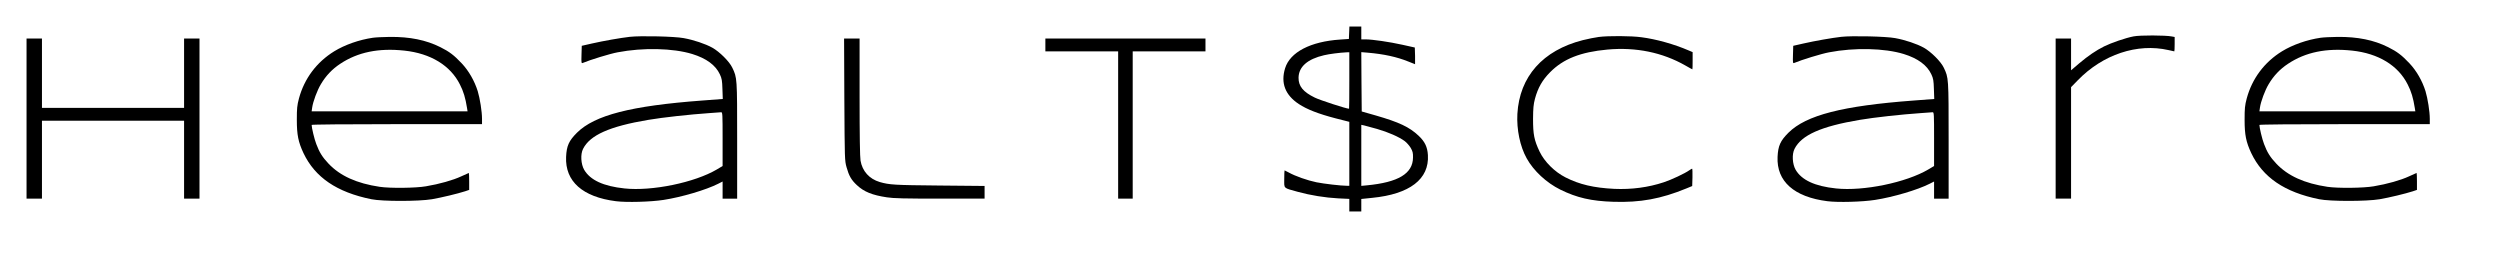 <?xml version="1.0" standalone="no"?>
<!DOCTYPE svg PUBLIC "-//W3C//DTD SVG 20010904//EN"
 "http://www.w3.org/TR/2001/REC-SVG-20010904/DTD/svg10.dtd">
<svg version="1.0" xmlns="http://www.w3.org/2000/svg"
 width="2920pt" height="298pt" viewBox="0 0 2920 298"
 preserveAspectRatio="xMidYMid meet">
<g transform="translate(0,298) scale(0.1,-0.1)"
fill="#000000" stroke="none">
<path d="M15758 2598 l-3 -73 -102 -7 c-346 -23 -585 -147 -643 -335 -53 -172
0 -312 160 -418 94 -62 229 -115 429 -167 l161 -41 0 -374 0 -373 -27 0 c-69
0 -267 23 -357 41 -103 21 -249 72 -325 115 -24 13 -45 24 -47 24 -2 0 -4 -45
-4 -100 0 -117 -16 -102 160 -151 145 -40 318 -68 471 -76 l129 -6 0 -74 0
-73 70 0 70 0 0 73 0 73 126 13 c440 43 669 219 652 500 -6 96 -36 157 -109
226 -109 102 -226 157 -499 236 l-165 47 -3 347 -2 346 72 -6 c191 -16 345
-50 478 -104 41 -17 76 -31 78 -31 1 0 1 44 0 97 l-3 98 -144 32 c-153 34
-351 63 -432 63 l-49 0 0 75 0 75 -70 0 -69 0 -3 -72z m2 -558 c0 -181 -1
-330 -3 -330 -31 0 -340 100 -400 130 -136 66 -191 133 -190 232 2 128 104
218 298 263 64 15 182 30 263 34 l32 1 0 -330z m324 -566 c129 -37 257 -93
323 -142 23 -17 54 -53 70 -79 23 -40 28 -59 27 -113 -2 -188 -172 -290 -541
-325 l-63 -6 0 356 0 357 33 -7 c17 -4 85 -23 151 -41z"/>
<path d="M24920 2555 c-90 -17 -260 -75 -344 -117 -96 -48 -185 -109 -290
-197 l-96 -82 0 186 0 185 -90 0 -90 0 0 -935 0 -935 90 0 90 0 0 651 0 651
78 80 c293 302 696 436 1060 353 35 -8 65 -15 68 -15 2 0 4 38 4 84 l0 84 -32
6 c-76 15 -373 16 -448 1z"/>
<path d="M7357 2550 c-112 -13 -306 -47 -443 -78 l-119 -27 -3 -104 c-3 -96
-1 -103 15 -96 82 35 319 108 407 124 296 57 648 49 872 -20 165 -51 272 -130
322 -237 23 -49 27 -73 30 -173 l4 -115 -239 -18 c-833 -62 -1257 -171 -1464
-376 -94 -94 -121 -152 -127 -282 -13 -286 193 -469 582 -518 123 -16 408 -8
556 15 213 33 497 117 639 189 l51 26 0 -100 0 -100 85 0 85 0 0 678 c0 737 0
733 -57 852 -34 72 -149 186 -233 233 -81 45 -218 91 -335 112 -105 20 -503
29 -628 15z m1083 -1195 l0 -314 -67 -40 c-259 -153 -757 -256 -1078 -222
-247 26 -401 97 -472 218 -38 66 -45 181 -13 244 81 161 309 263 762 339 171
29 482 63 713 79 66 4 128 9 138 10 16 1 17 -20 17 -314z"/>
<path d="M18672 2548 c-41 -5 -124 -22 -185 -37 -467 -119 -739 -425 -764
-861 -10 -182 31 -381 109 -520 81 -146 231 -285 393 -365 193 -95 362 -134
620 -142 314 -10 555 34 852 156 l68 28 3 101 c1 56 0 102 -4 102 -3 0 -18 -9
-33 -19 -50 -36 -209 -111 -298 -140 -180 -60 -378 -86 -578 -77 -240 12 -407
51 -570 134 -128 65 -246 183 -303 302 -63 133 -76 200 -76 380 1 126 5 170
22 235 35 130 86 219 177 311 155 157 356 236 670 265 333 30 641 -33 910
-186 43 -25 80 -45 82 -45 2 0 3 45 3 100 l0 101 -47 20 c-169 73 -380 132
-552 154 -117 16 -385 18 -499 3z"/>
<path d="M21507 2550 c-112 -13 -306 -47 -443 -78 l-119 -27 -3 -104 c-3 -96
-1 -103 15 -96 82 35 319 108 407 124 296 57 648 49 872 -20 165 -51 272 -130
322 -237 23 -49 27 -73 30 -173 l4 -115 -239 -18 c-833 -62 -1257 -171 -1464
-376 -94 -94 -121 -152 -127 -282 -13 -286 193 -469 582 -518 123 -16 408 -8
556 15 213 33 497 117 639 189 l51 26 0 -100 0 -100 85 0 85 0 0 678 c0 737 0
733 -57 852 -34 72 -149 186 -233 233 -81 45 -218 91 -335 112 -105 20 -503
29 -628 15z m1083 -1195 l0 -314 -67 -40 c-259 -153 -757 -256 -1078 -222
-247 26 -401 97 -472 218 -38 66 -45 181 -13 244 81 161 309 263 762 339 171
29 482 63 713 79 66 4 128 9 138 10 16 1 17 -20 17 -314z"/>
<path d="M4355 2539 c-159 -23 -327 -82 -451 -158 -206 -127 -349 -318 -412
-550 -22 -84 -25 -115 -25 -251 0 -176 17 -259 78 -389 135 -283 389 -456 793
-538 127 -26 551 -26 707 0 110 19 298 64 388 93 l47 16 0 99 c0 54 -2 99 -4
99 -2 0 -42 -18 -89 -40 -94 -44 -255 -90 -412 -116 -120 -21 -419 -24 -540
-6 -269 40 -463 128 -598 271 -72 76 -107 133 -143 229 -22 56 -54 191 -54
223 0 5 402 9 995 9 l995 0 0 63 c0 83 -24 236 -50 322 -38 121 -105 238 -187
325 -89 95 -145 137 -249 189 -168 84 -357 122 -590 120 -77 -1 -166 -5 -199
-10z m367 -150 c309 -33 539 -174 650 -396 42 -82 64 -156 83 -275 l6 -38
-911 0 -910 0 6 43 c10 71 59 203 102 274 58 98 131 175 226 238 205 136 448
186 748 154z"/>
<path d="M27105 2539 c-159 -23 -327 -82 -451 -158 -206 -127 -349 -318 -412
-550 -22 -84 -25 -115 -25 -251 0 -176 17 -259 78 -389 135 -283 389 -456 793
-538 127 -26 551 -26 707 0 110 19 298 64 388 93 l47 16 0 99 c0 54 -2 99 -4
99 -2 0 -42 -18 -89 -40 -94 -44 -255 -90 -412 -116 -120 -21 -419 -24 -540
-6 -269 40 -463 128 -598 271 -72 76 -107 133 -143 229 -22 56 -54 191 -54
223 0 5 402 9 995 9 l995 0 0 63 c0 83 -24 236 -50 322 -38 121 -105 238 -187
325 -89 95 -145 137 -249 189 -168 84 -357 122 -590 120 -77 -1 -166 -5 -199
-10z m367 -150 c309 -33 539 -174 650 -396 42 -82 64 -156 83 -275 l6 -38
-911 0 -910 0 6 43 c10 71 59 203 102 274 58 98 131 175 226 238 205 136 448
186 748 154z"/>
<path d="M310 1595 l0 -935 90 0 90 0 0 455 0 455 830 0 830 0 0 -455 0 -455
90 0 90 0 0 935 0 935 -90 0 -90 0 0 -405 0 -405 -830 0 -830 0 0 405 0 405
-90 0 -90 0 0 -935z"/>
<path d="M9862 1818 c4 -701 4 -714 26 -792 27 -98 56 -149 120 -208 83 -78
179 -117 352 -143 74 -12 211 -15 618 -15 l522 0 0 74 0 74 -532 5 c-523 5
-578 8 -693 41 -121 36 -203 126 -224 250 -7 41 -11 296 -11 744 l0 682 -90 0
-91 0 3 -712z"/>
<path d="M12210 2455 l0 -75 425 0 425 0 0 -860 0 -860 85 0 85 0 0 860 0 860
425 0 425 0 0 75 0 75 -935 0 -935 0 0 -75z"/>
</g>
</svg>
